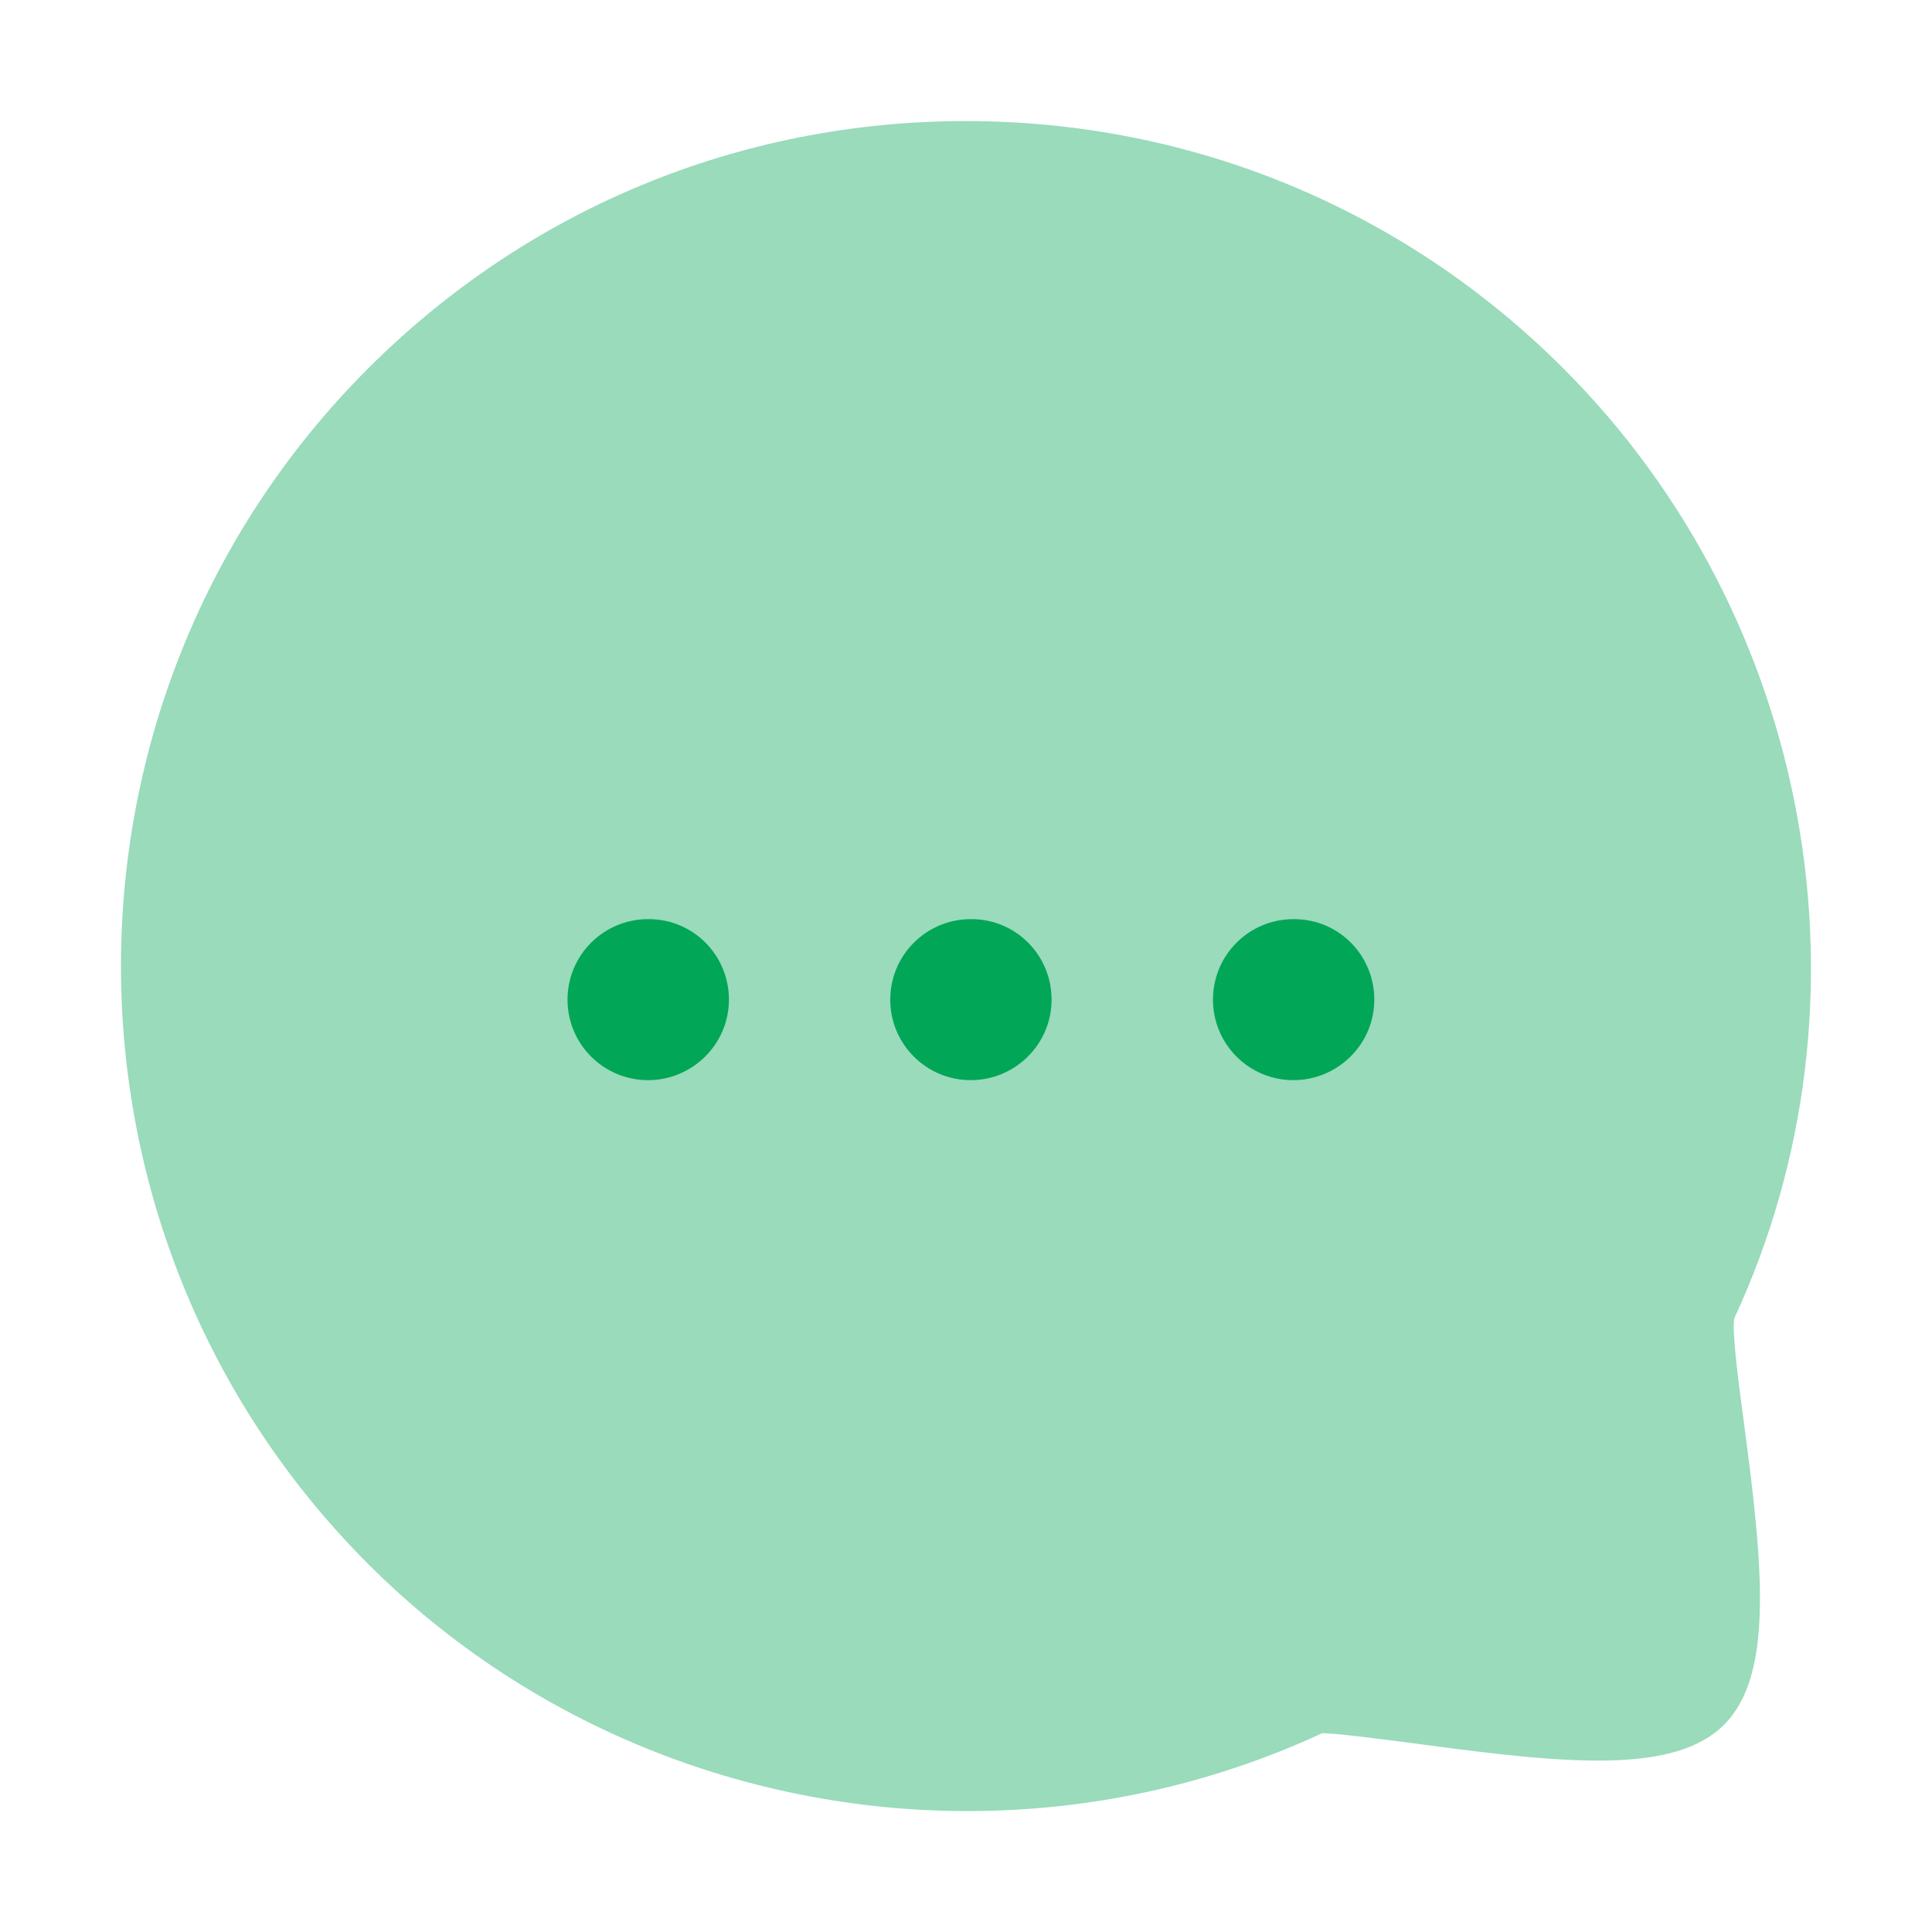 <svg width="24" height="24" viewBox="0 0 24 24" fill="none" xmlns="http://www.w3.org/2000/svg">
<path opacity="0.4" fill-rule="evenodd" clip-rule="evenodd" d="M4.573 4.577C6.554 2.596 9.191 1.504 11.997 1.504C14.803 1.504 17.44 2.596 19.421 4.577C22.523 7.68 23.369 12.442 21.544 16.376C21.511 16.538 21.6 17.197 21.664 17.679C21.906 19.485 22.03 20.811 21.417 21.425C20.805 22.038 19.48 21.914 17.674 21.671C17.192 21.607 16.525 21.521 16.421 21.532C15.015 22.183 13.512 22.498 12.02 22.498C9.282 22.498 6.58 21.436 4.573 19.428C0.48 15.333 0.479 8.671 4.573 4.577Z" fill="#01A657"/>
<path d="M9.055 12.418C9.055 12.971 8.602 13.418 8.05 13.418C7.498 13.418 7.05 12.971 7.05 12.418C7.05 11.865 7.498 11.418 8.05 11.418H8.059C8.612 11.418 9.055 11.865 9.055 12.418Z" fill="#01A657"/>
<path d="M13.063 12.418C13.063 12.971 12.611 13.418 12.059 13.418C11.507 13.418 11.059 12.971 11.059 12.418C11.059 11.865 11.507 11.418 12.059 11.418H12.068C12.62 11.418 13.063 11.865 13.063 12.418Z" fill="#01A657"/>
<path d="M17.072 12.418C17.072 12.971 16.619 13.418 16.067 13.418C15.515 13.418 15.068 12.971 15.068 12.418C15.068 11.865 15.515 11.418 16.067 11.418H16.076C16.63 11.418 17.072 11.865 17.072 12.418Z" fill="#01A657"/>
</svg>
